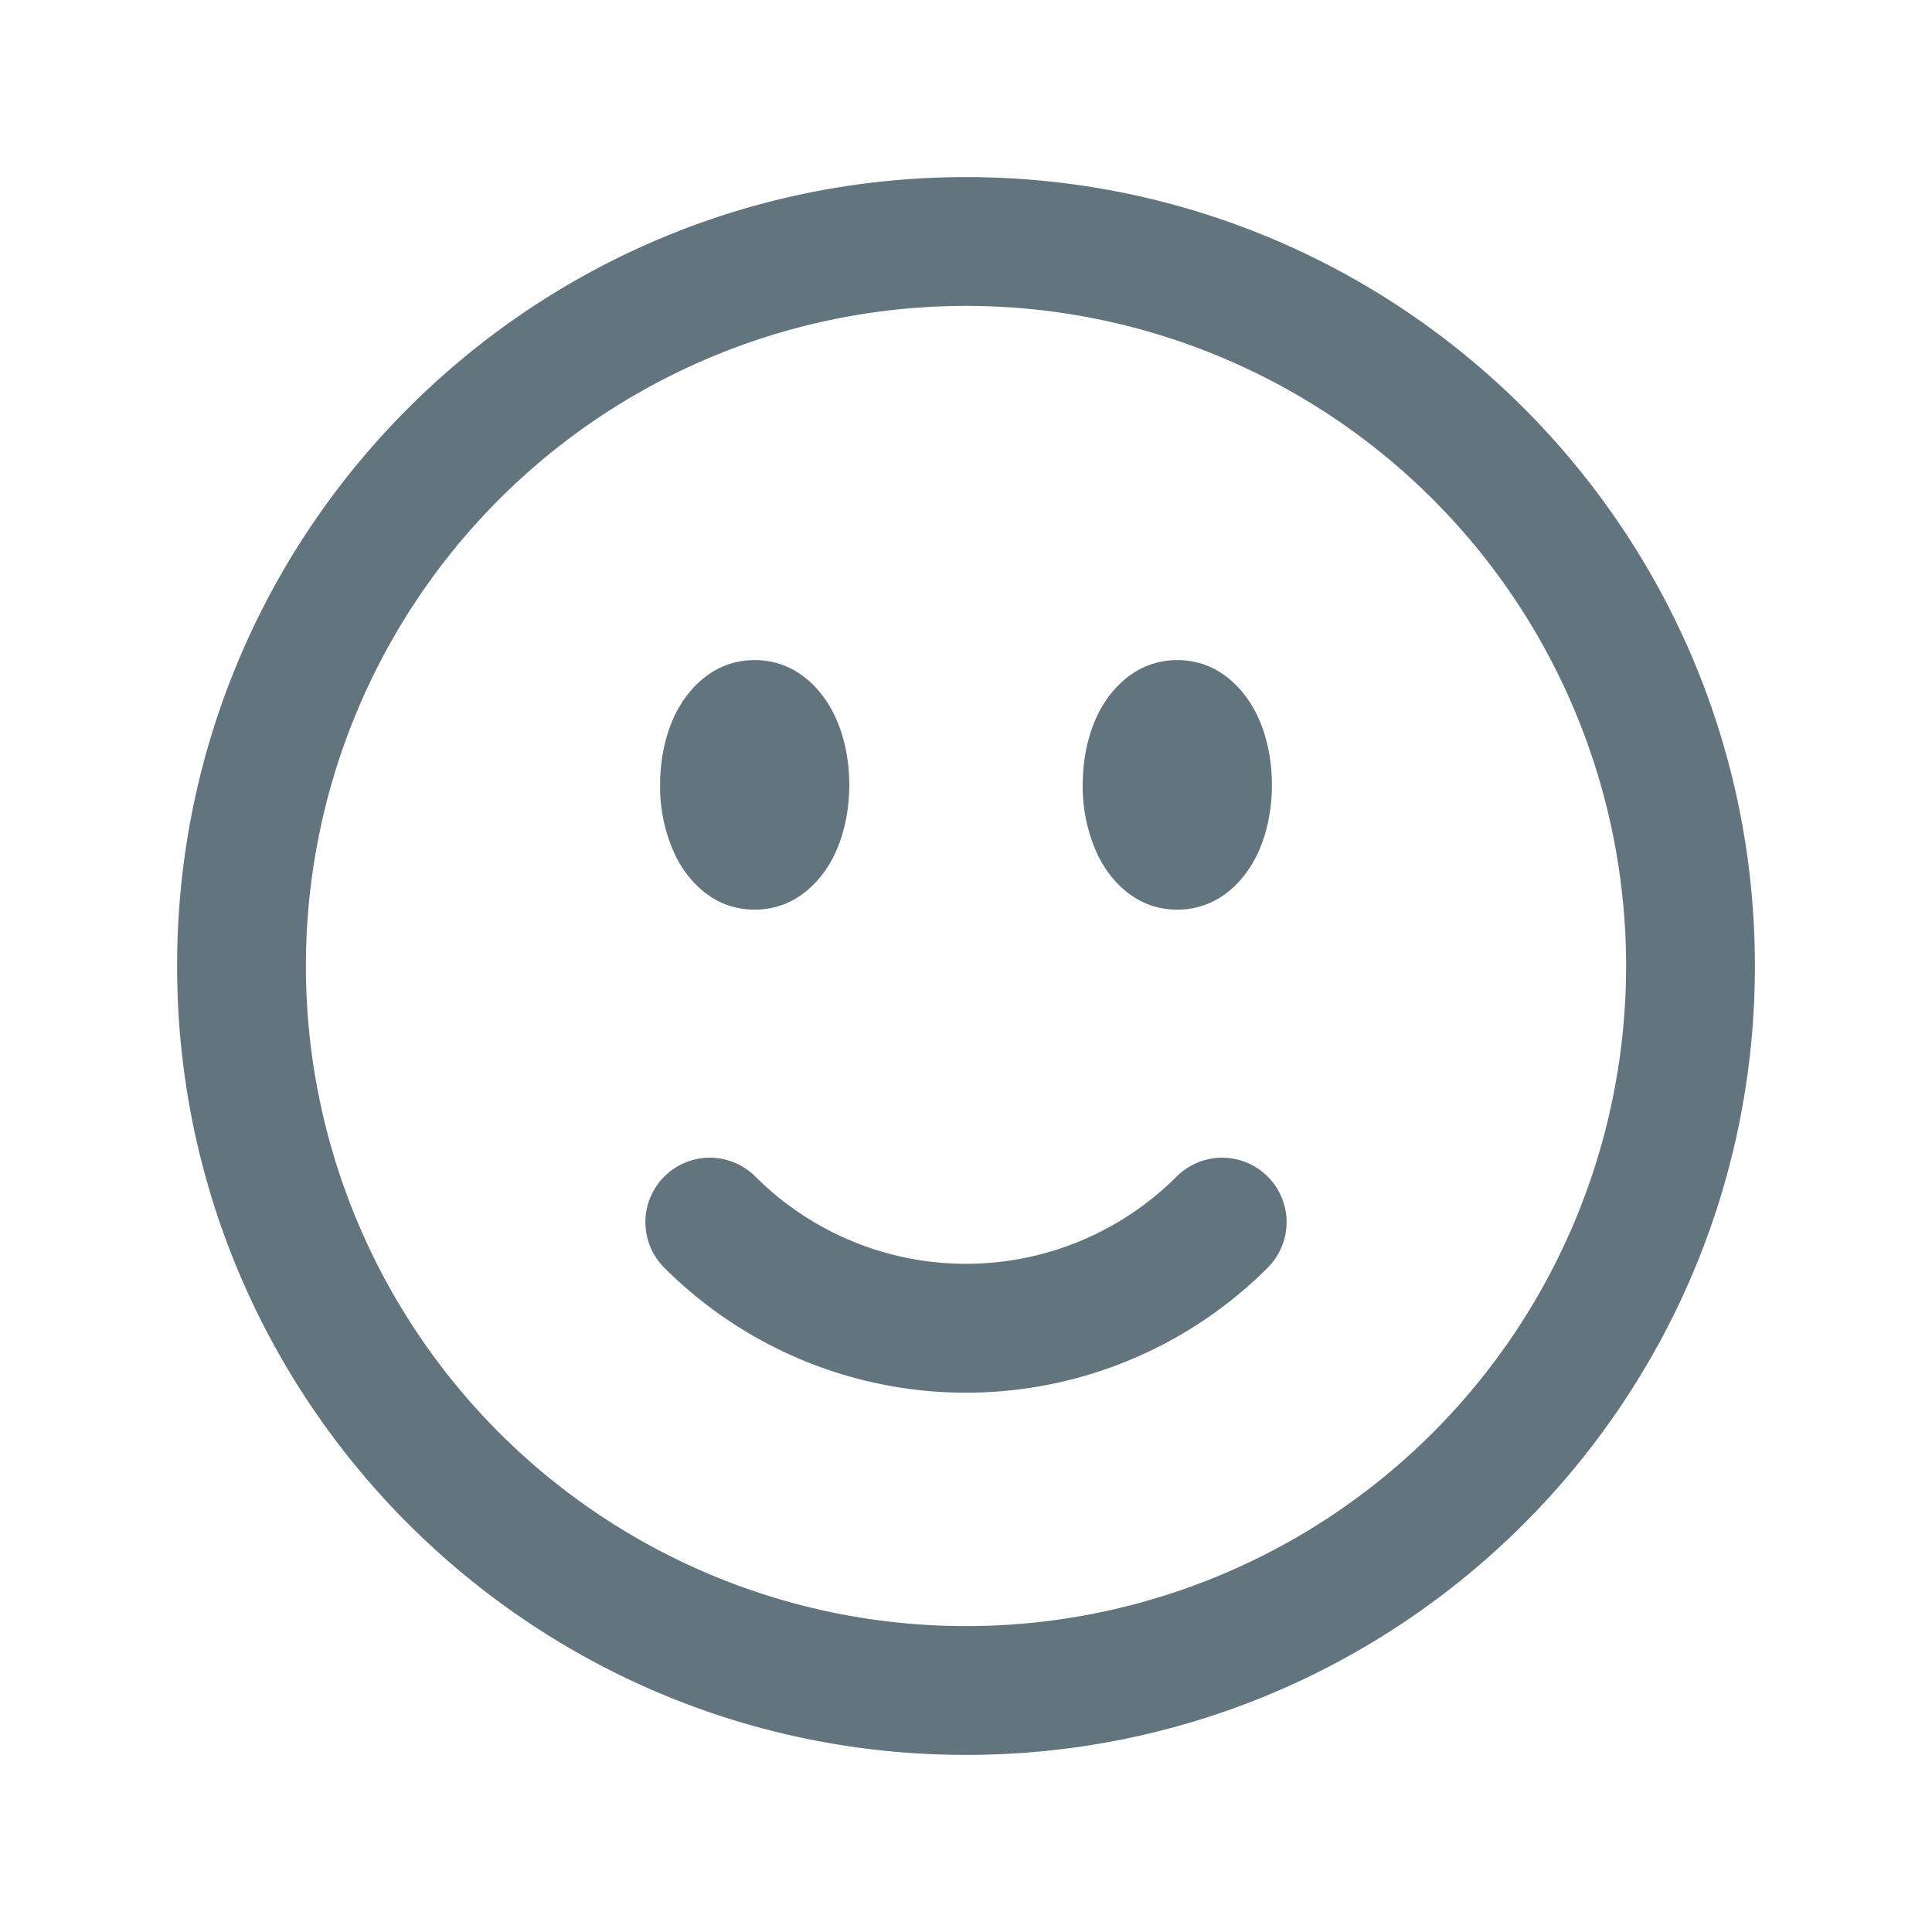 <svg xmlns="http://www.w3.org/2000/svg" fill="none" viewBox="0 0 24 24"><g clip-path="url(#a)"><path fill="#62757E" fill-rule="evenodd" d="M12 3.8a8.2 8.2 0 1 0 0 16.4 8.2 8.2 0 0 0 0-16.4M2.2 12c0-5.412 4.388-9.8 9.8-9.8s9.8 4.388 9.8 9.8-4.388 9.8-9.8 9.8-9.8-4.388-9.8-9.8m6.194-3.138c.11-.22.411-.662.981-.662s.87.441.98.662c.135.268.195.584.195.888s-.06.62-.194.888c-.11.22-.411.662-.981.662s-.87-.441-.98-.662A2 2 0 0 1 8.2 9.75c0-.304.06-.62.194-.888m5.25 0c.11-.22.411-.662.981-.662s.87.441.98.662c.135.268.195.584.195.888s-.06.62-.194.888c-.11.22-.411.662-.981.662s-.87-.441-.98-.662a2 2 0 0 1-.195-.888c0-.304.06-.62.194-.888m-5.392 5.754a.8.8 0 0 1 1.132 0 3.7 3.7 0 0 0 5.232 0 .8.8 0 0 1 1.132 1.132 5.3 5.3 0 0 1-7.496 0 .8.8 0 0 1 0-1.132" clip-rule="evenodd"/></g><defs><clipPath id="a"><path fill="#fff" d="M0 0h24v24H0z"/></clipPath></defs></svg>